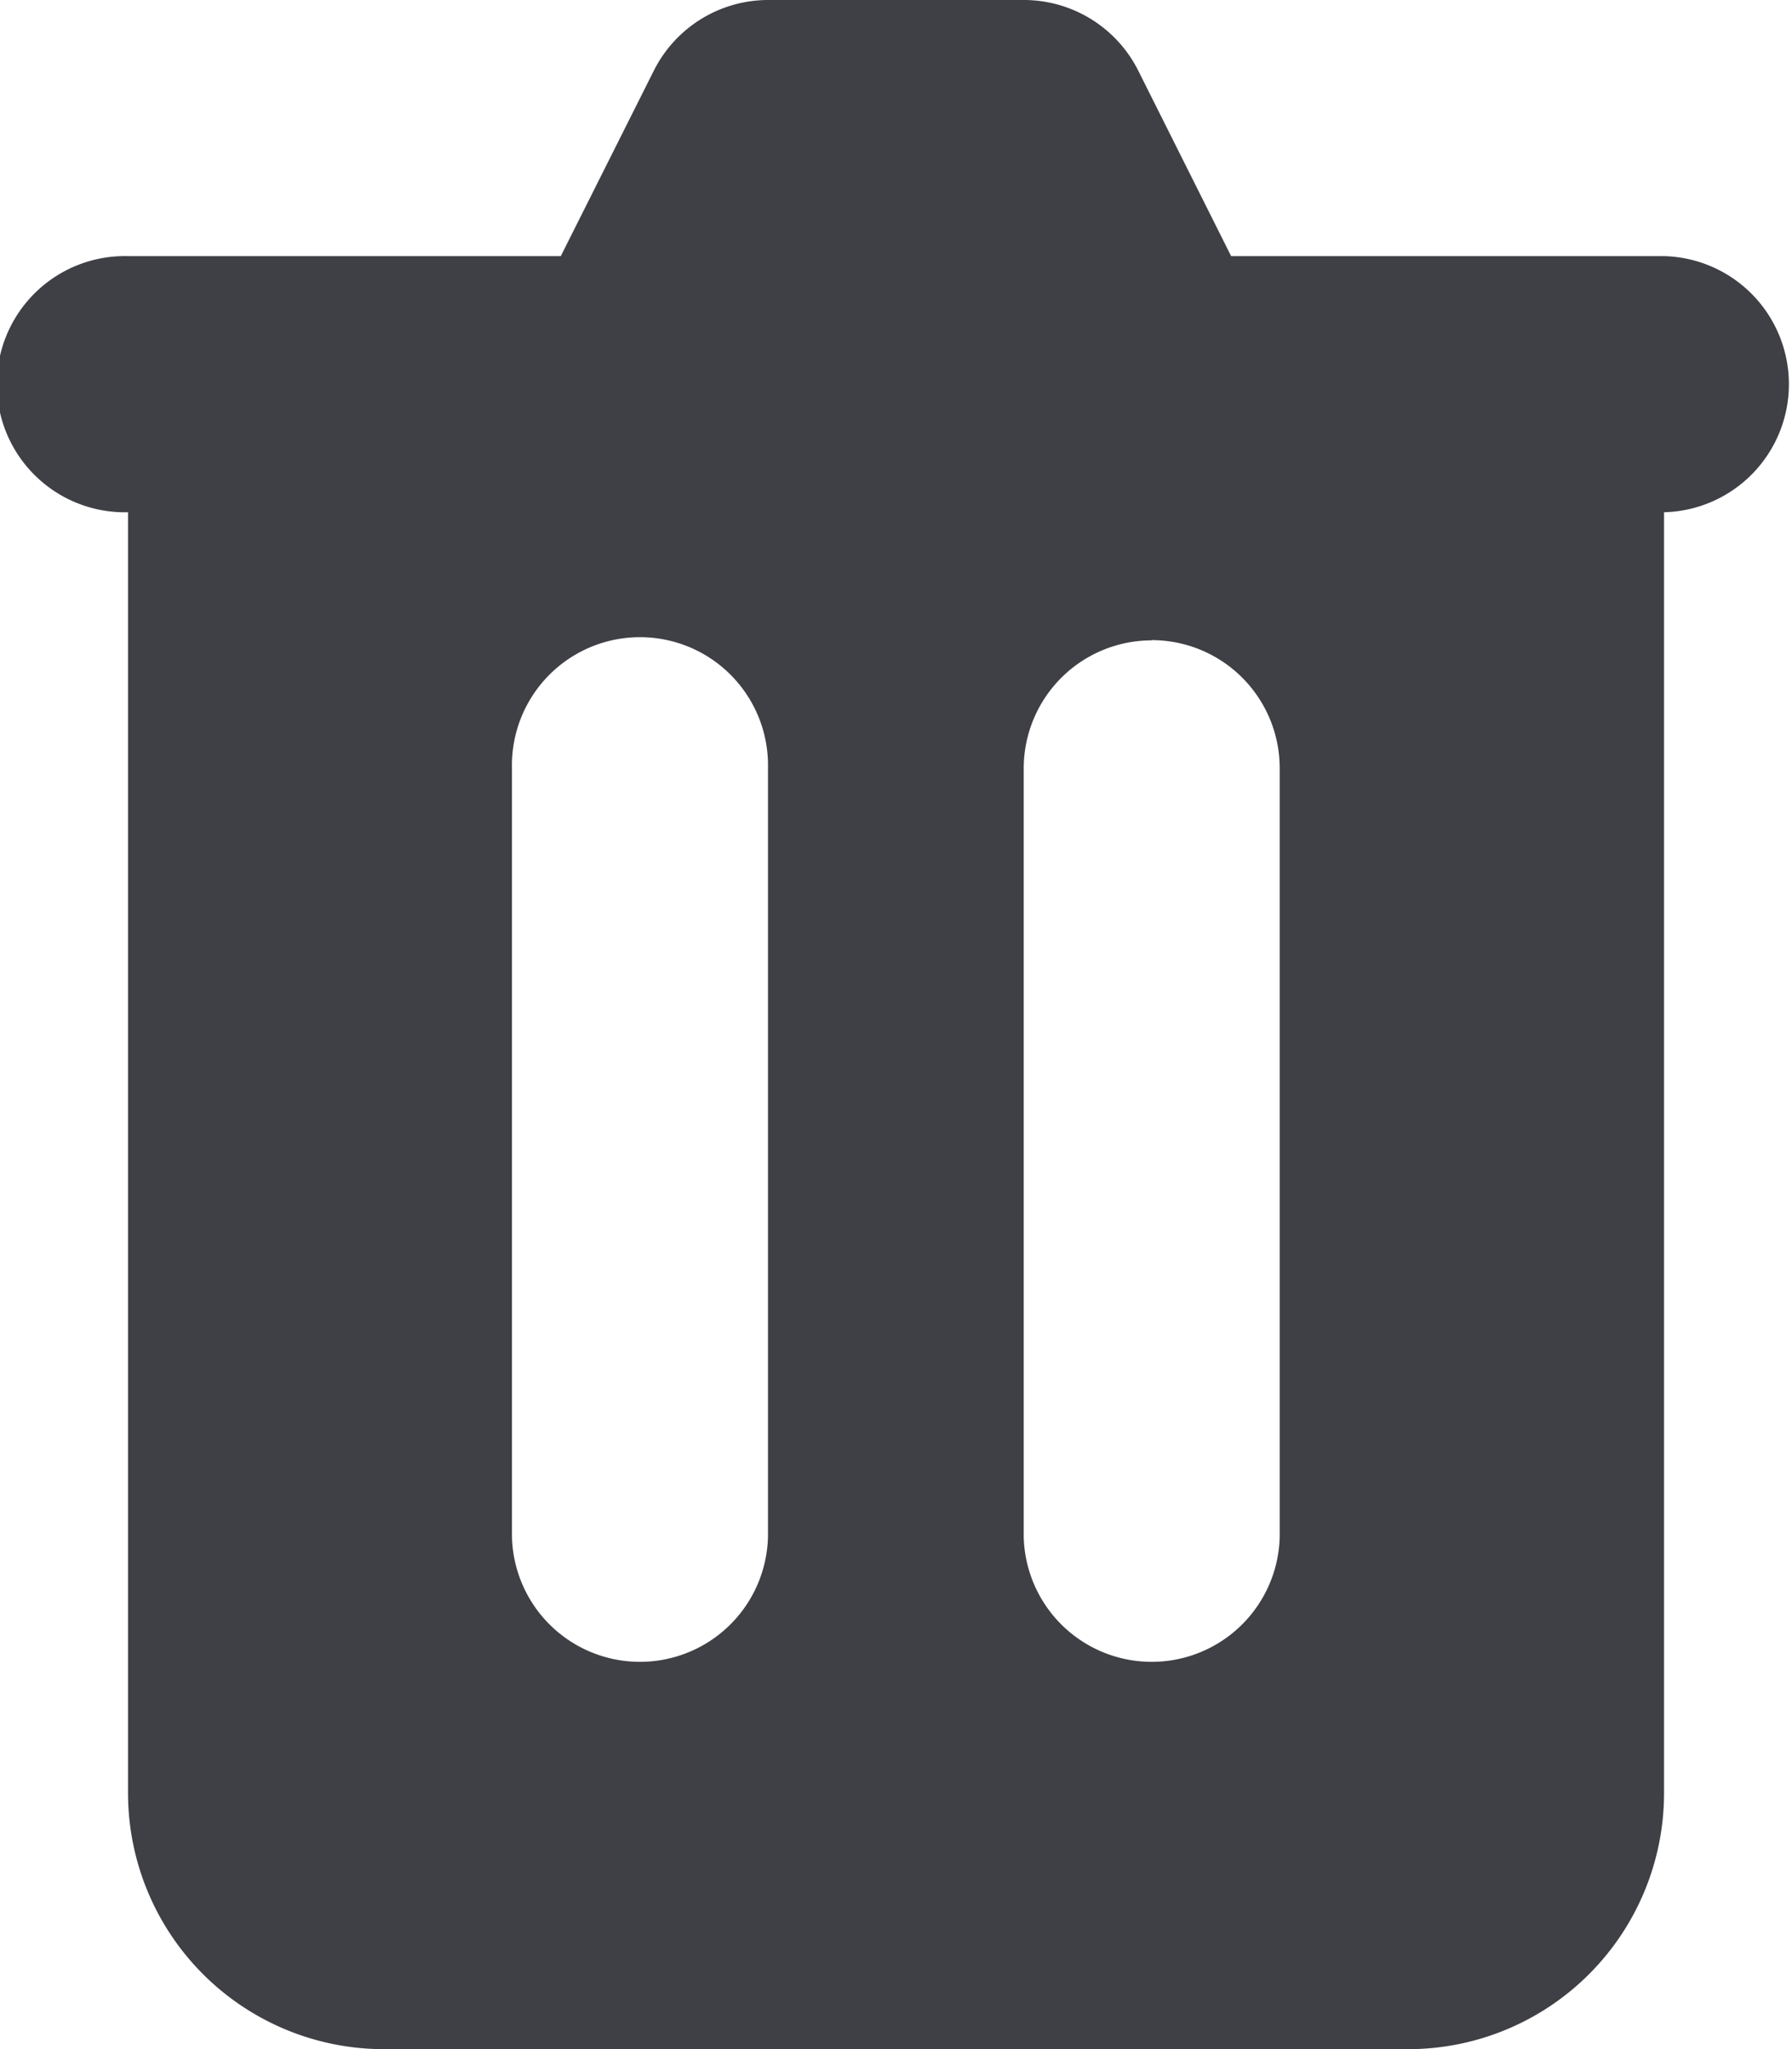 <svg id="trash-filled" xmlns="http://www.w3.org/2000/svg" width="22.688" height="25.93" viewBox="0 0 22.688 25.93">
  <defs>
    <style>
      .cls-1 {
        fill: #3f3f46;
        fill-rule: evenodd;
      }
    </style>
  </defs>
  <path id="trash-filled-2" data-name="trash-filled" class="cls-1" d="M12.724,2a1.621,1.621,0,0,0-1.449.9L10.1,5.241H4.621a1.621,1.621,0,1,0,0,3.241V24.688A3.241,3.241,0,0,0,7.862,27.93H20.827a3.241,3.241,0,0,0,3.241-3.241V8.482a1.621,1.621,0,0,0,0-3.241H18.587L17.414,2.9A1.621,1.621,0,0,0,15.965,2ZM9.482,11.724a1.621,1.621,0,1,1,3.241,0v9.724a1.621,1.621,0,0,1-3.241,0Zm8.1-1.621a1.621,1.621,0,0,0-1.621,1.621v9.724a1.621,1.621,0,0,0,3.241,0V11.724A1.621,1.621,0,0,0,17.585,10.1Z" transform="translate(-3 -2)"/>
</svg>
